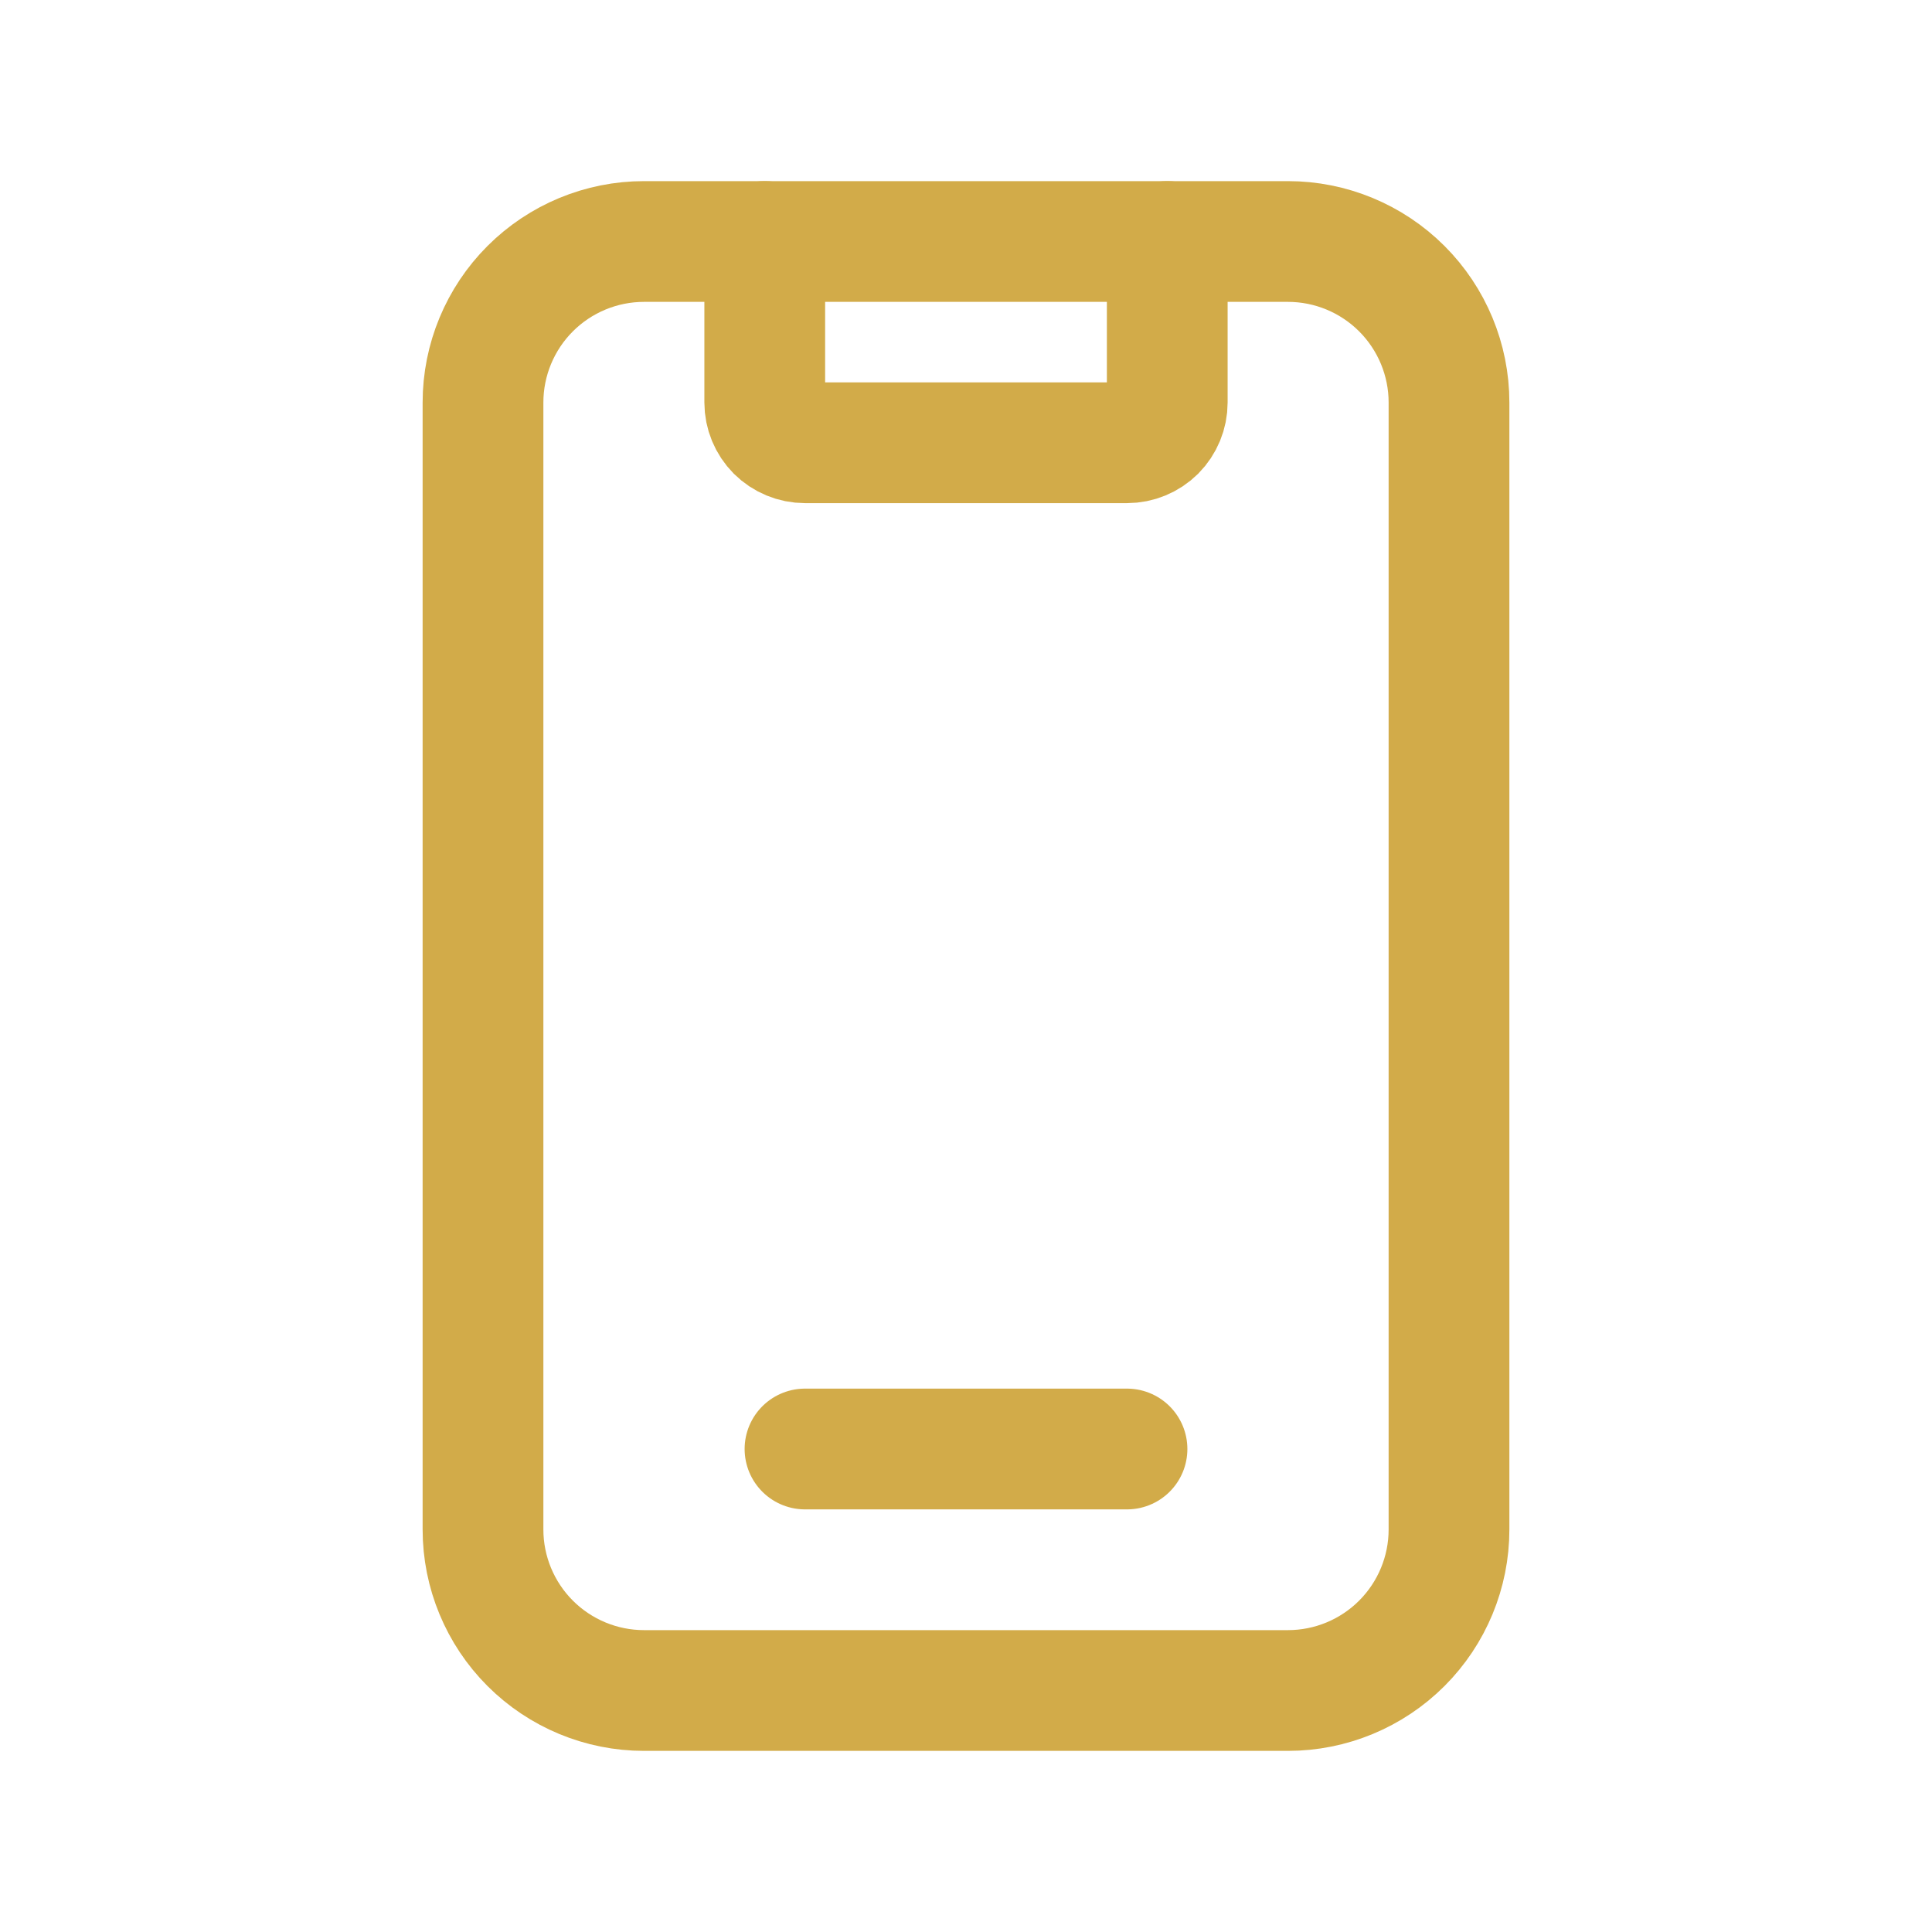 <svg width="24" height="24" viewBox="0 0 24 24" fill="none" xmlns="http://www.w3.org/2000/svg">
<g clip-path="url(#clip0_380_4818)">
<path d="M18 5V19C18 19.53 17.789 20.039 17.414 20.414C17.039 20.789 16.53 21 16 21H8C7.47 21 6.961 20.789 6.586 20.414C6.211 20.039 6 19.53 6 19V5C6 4.47 6.211 3.961 6.586 3.586C6.961 3.211 7.47 3 8 3H16C16.53 3 17.039 3.211 17.414 3.586C17.789 3.961 18 4.47 18 5Z" stroke="#D2AB49" stroke-width="1.5" stroke-linecap="round" stroke-linejoin="round"/>
<path d="M10 18H14" stroke="#D2AB49" stroke-width="1.5" stroke-linecap="round" stroke-linejoin="round"/>
<path d="M14.5 3V5C14.5 5.133 14.447 5.26 14.354 5.354C14.26 5.447 14.133 5.5 14 5.5H10C9.867 5.5 9.74 5.447 9.646 5.354C9.553 5.26 9.5 5.133 9.5 5V3" stroke="#D2AB49" stroke-width="1.5" stroke-linecap="round" stroke-linejoin="round"/>
</g>
<defs>
<clipPath id="clip0_380_4818">
<rect width="24" height="24" fill="white"/>
</clipPath>
</defs>
</svg>
